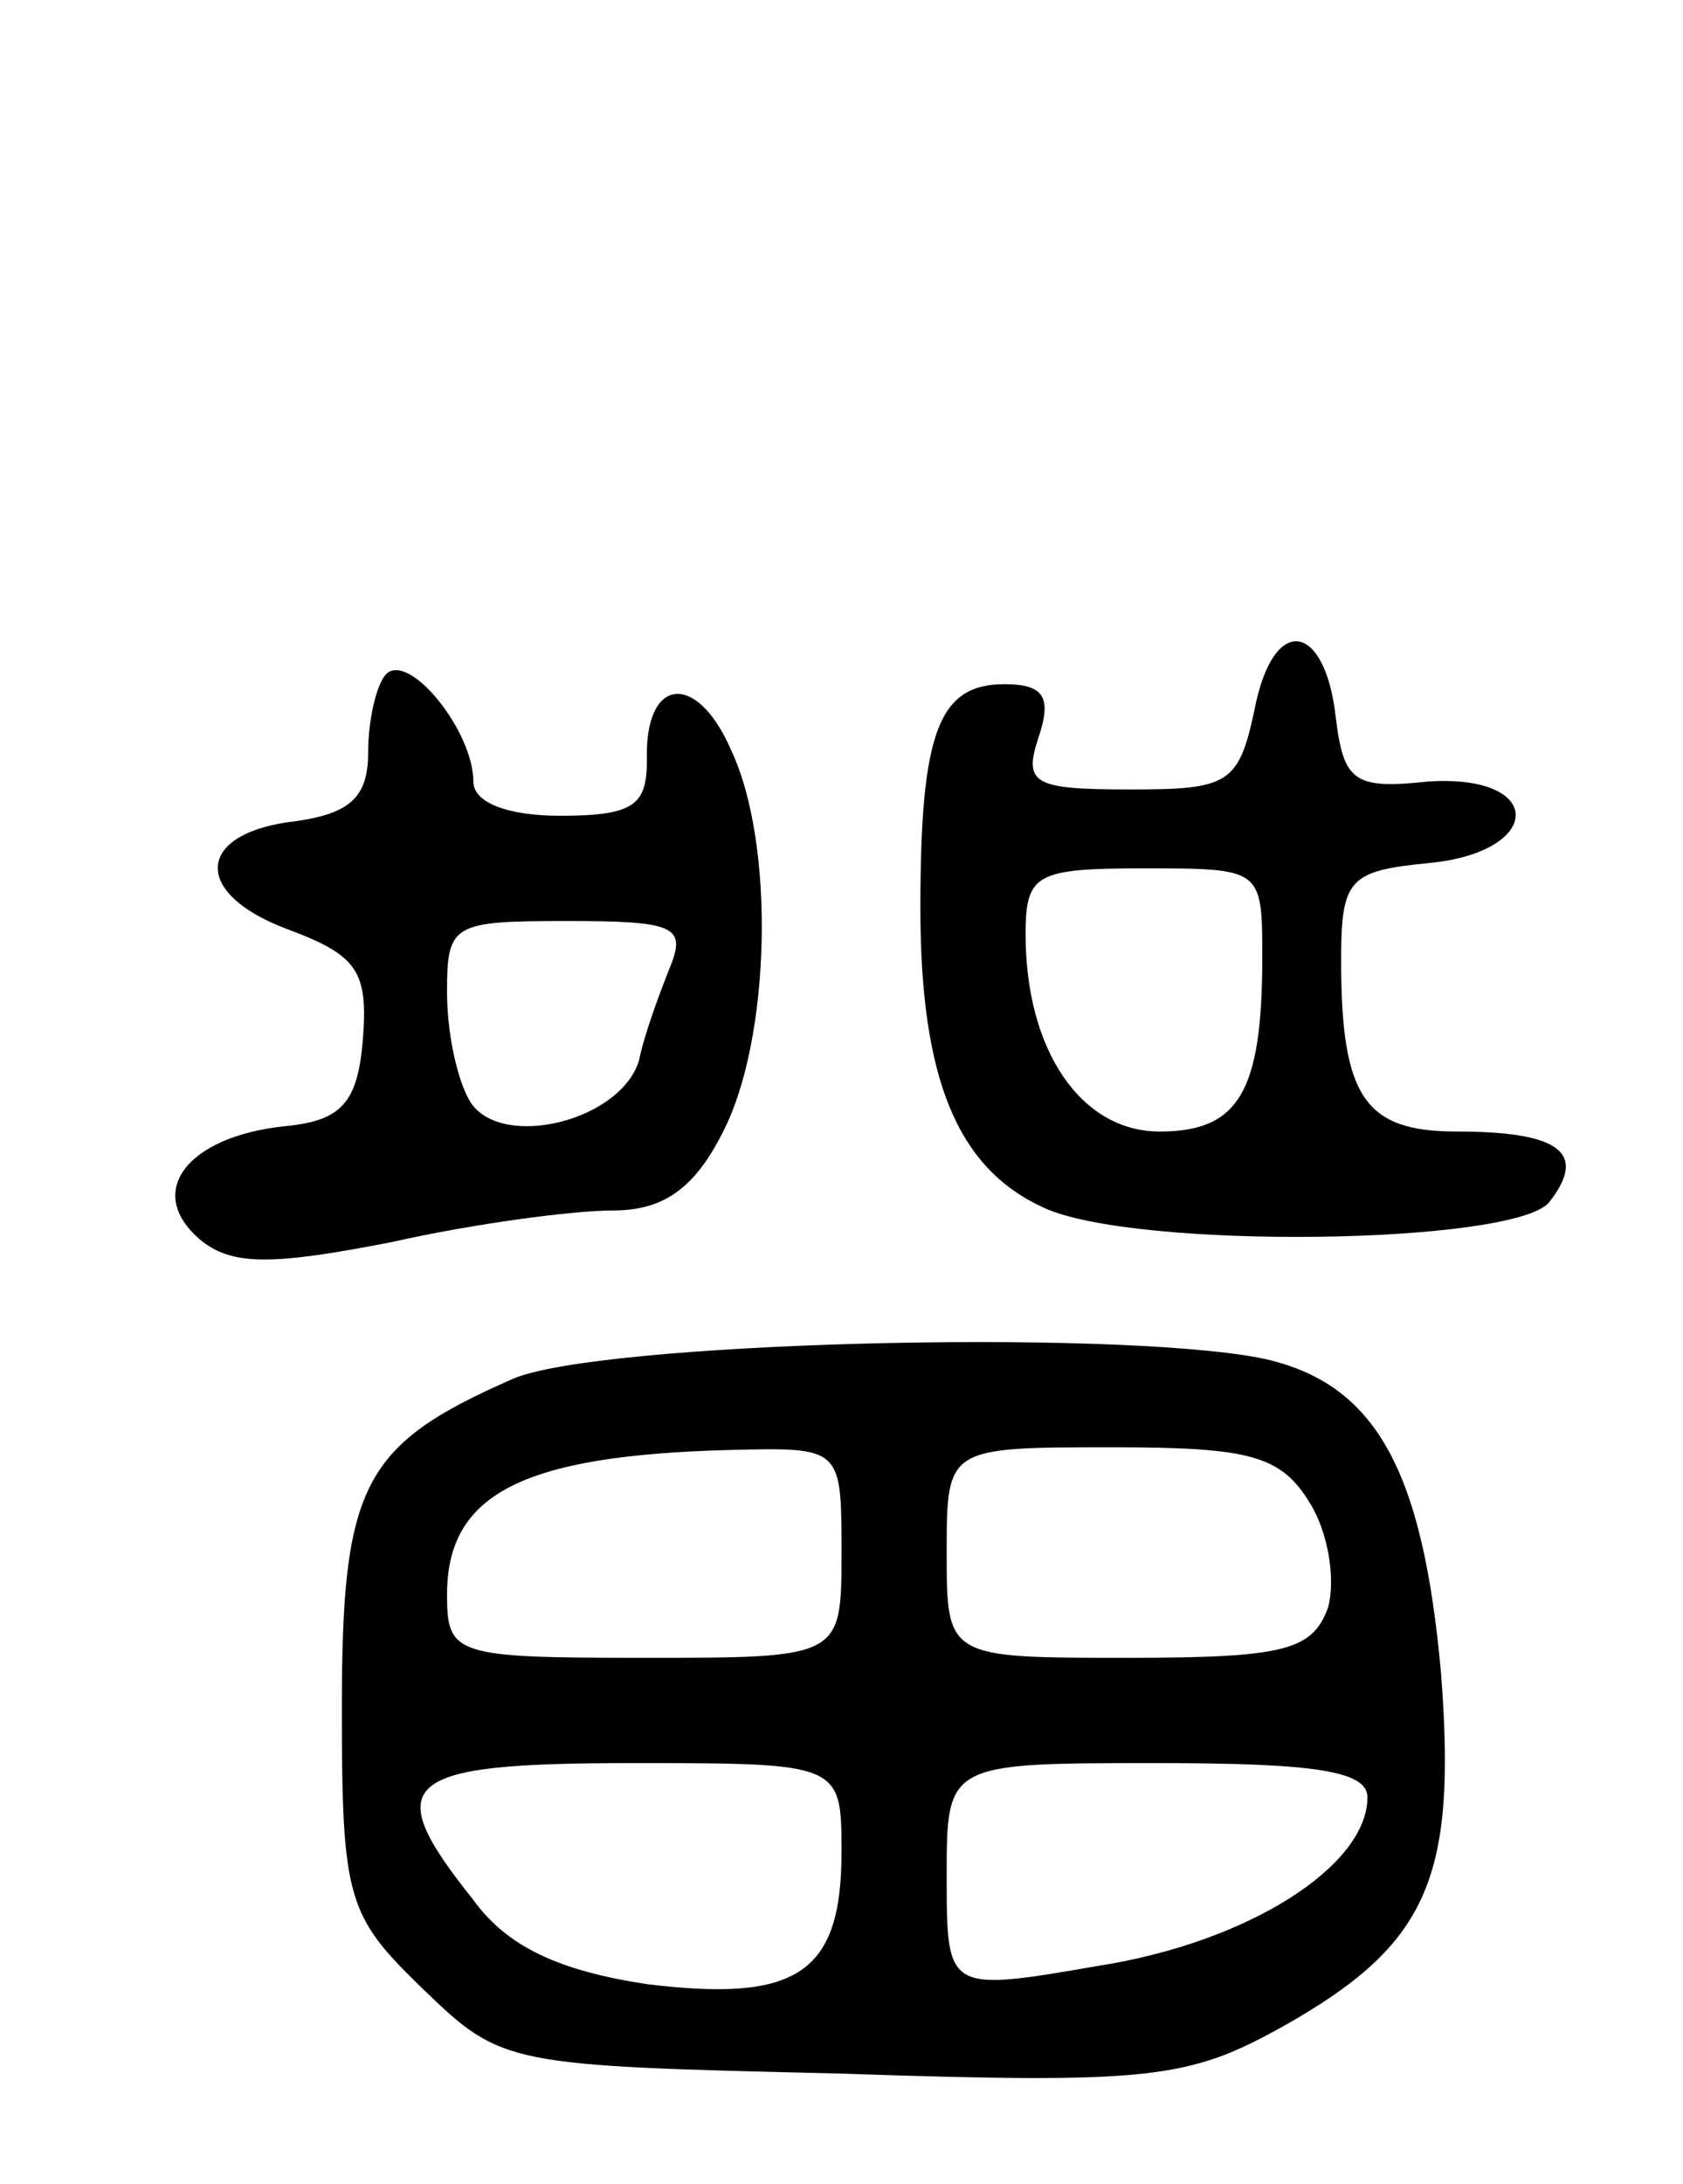 <svg version="1.0" xmlns="http://www.w3.org/2000/svg"
 width="64pt" height="83pt" viewBox="0 0 64 83"
 preserveAspectRatio="xMidYMid meet">
<g transform="translate(0,83) scale(0.1,-0.1)"
fill="#000000" stroke="none">
<path d="M477 560 c-6 -28 -10 -30 -47 -30 -37 0 -41 2 -35 20 5 15 2 20 -13
20 -25 0 -32 -18 -32 -85 0 -65 14 -99 47 -114 35 -16 178 -14 192 2 15 19 4
27 -35 27 -35 0 -44 13 -44 65 0 31 3 34 33 37 44 4 45 34 0 31 -28 -3 -32 0
-35 24 -4 37 -24 40 -31 3z m3 -94 c0 -51 -9 -66 -39 -66 -30 0 -51 31 -51 75
0 23 4 25 45 25 45 0 45 0 45 -34z"/>
<path d="M147 574 c-4 -4 -7 -18 -7 -30 0 -17 -7 -23 -27 -26 -38 -4 -41 -27
-4 -41 27 -10 31 -16 29 -42 -2 -24 -8 -31 -30 -33 -37 -4 -53 -25 -32 -43 12
-10 27 -10 73 -1 31 7 69 12 84 12 19 0 31 8 42 30 18 35 20 109 3 145 -13 30
-33 28 -32 -4 0 -17 -5 -21 -33 -21 -20 0 -33 5 -33 13 0 19 -24 49 -33 41z
m108 -111 c-4 -10 -10 -26 -12 -36 -7 -23 -52 -34 -64 -16 -5 8 -9 26 -9 42 0
26 2 27 46 27 40 0 45 -2 39 -17z"/>
<path d="M195 306 c-57 -25 -65 -40 -65 -125 0 -73 2 -79 31 -107 30 -29 32
-29 159 -32 118 -4 132 -2 168 18 55 31 66 56 60 134 -7 78 -25 111 -69 120
-58 11 -252 6 -284 -8z m125 -66 c0 -40 0 -40 -75 -40 -72 0 -75 1 -75 24 0
38 28 53 108 55 42 1 42 1 42 -39z m178 19 c7 -11 10 -29 7 -40 -6 -16 -16
-19 -76 -19 -69 0 -69 0 -69 40 0 40 0 40 63 40 52 0 64 -3 75 -21z m-178
-133 c0 -46 -17 -57 -74 -50 -33 5 -53 14 -66 32 -36 45 -28 52 60 52 80 0 80
0 80 -34z m200 21 c0 -26 -45 -55 -102 -64 -58 -10 -58 -10 -58 34 0 43 0 43
80 43 60 0 80 -3 80 -13z"/>
</g>
</svg>
